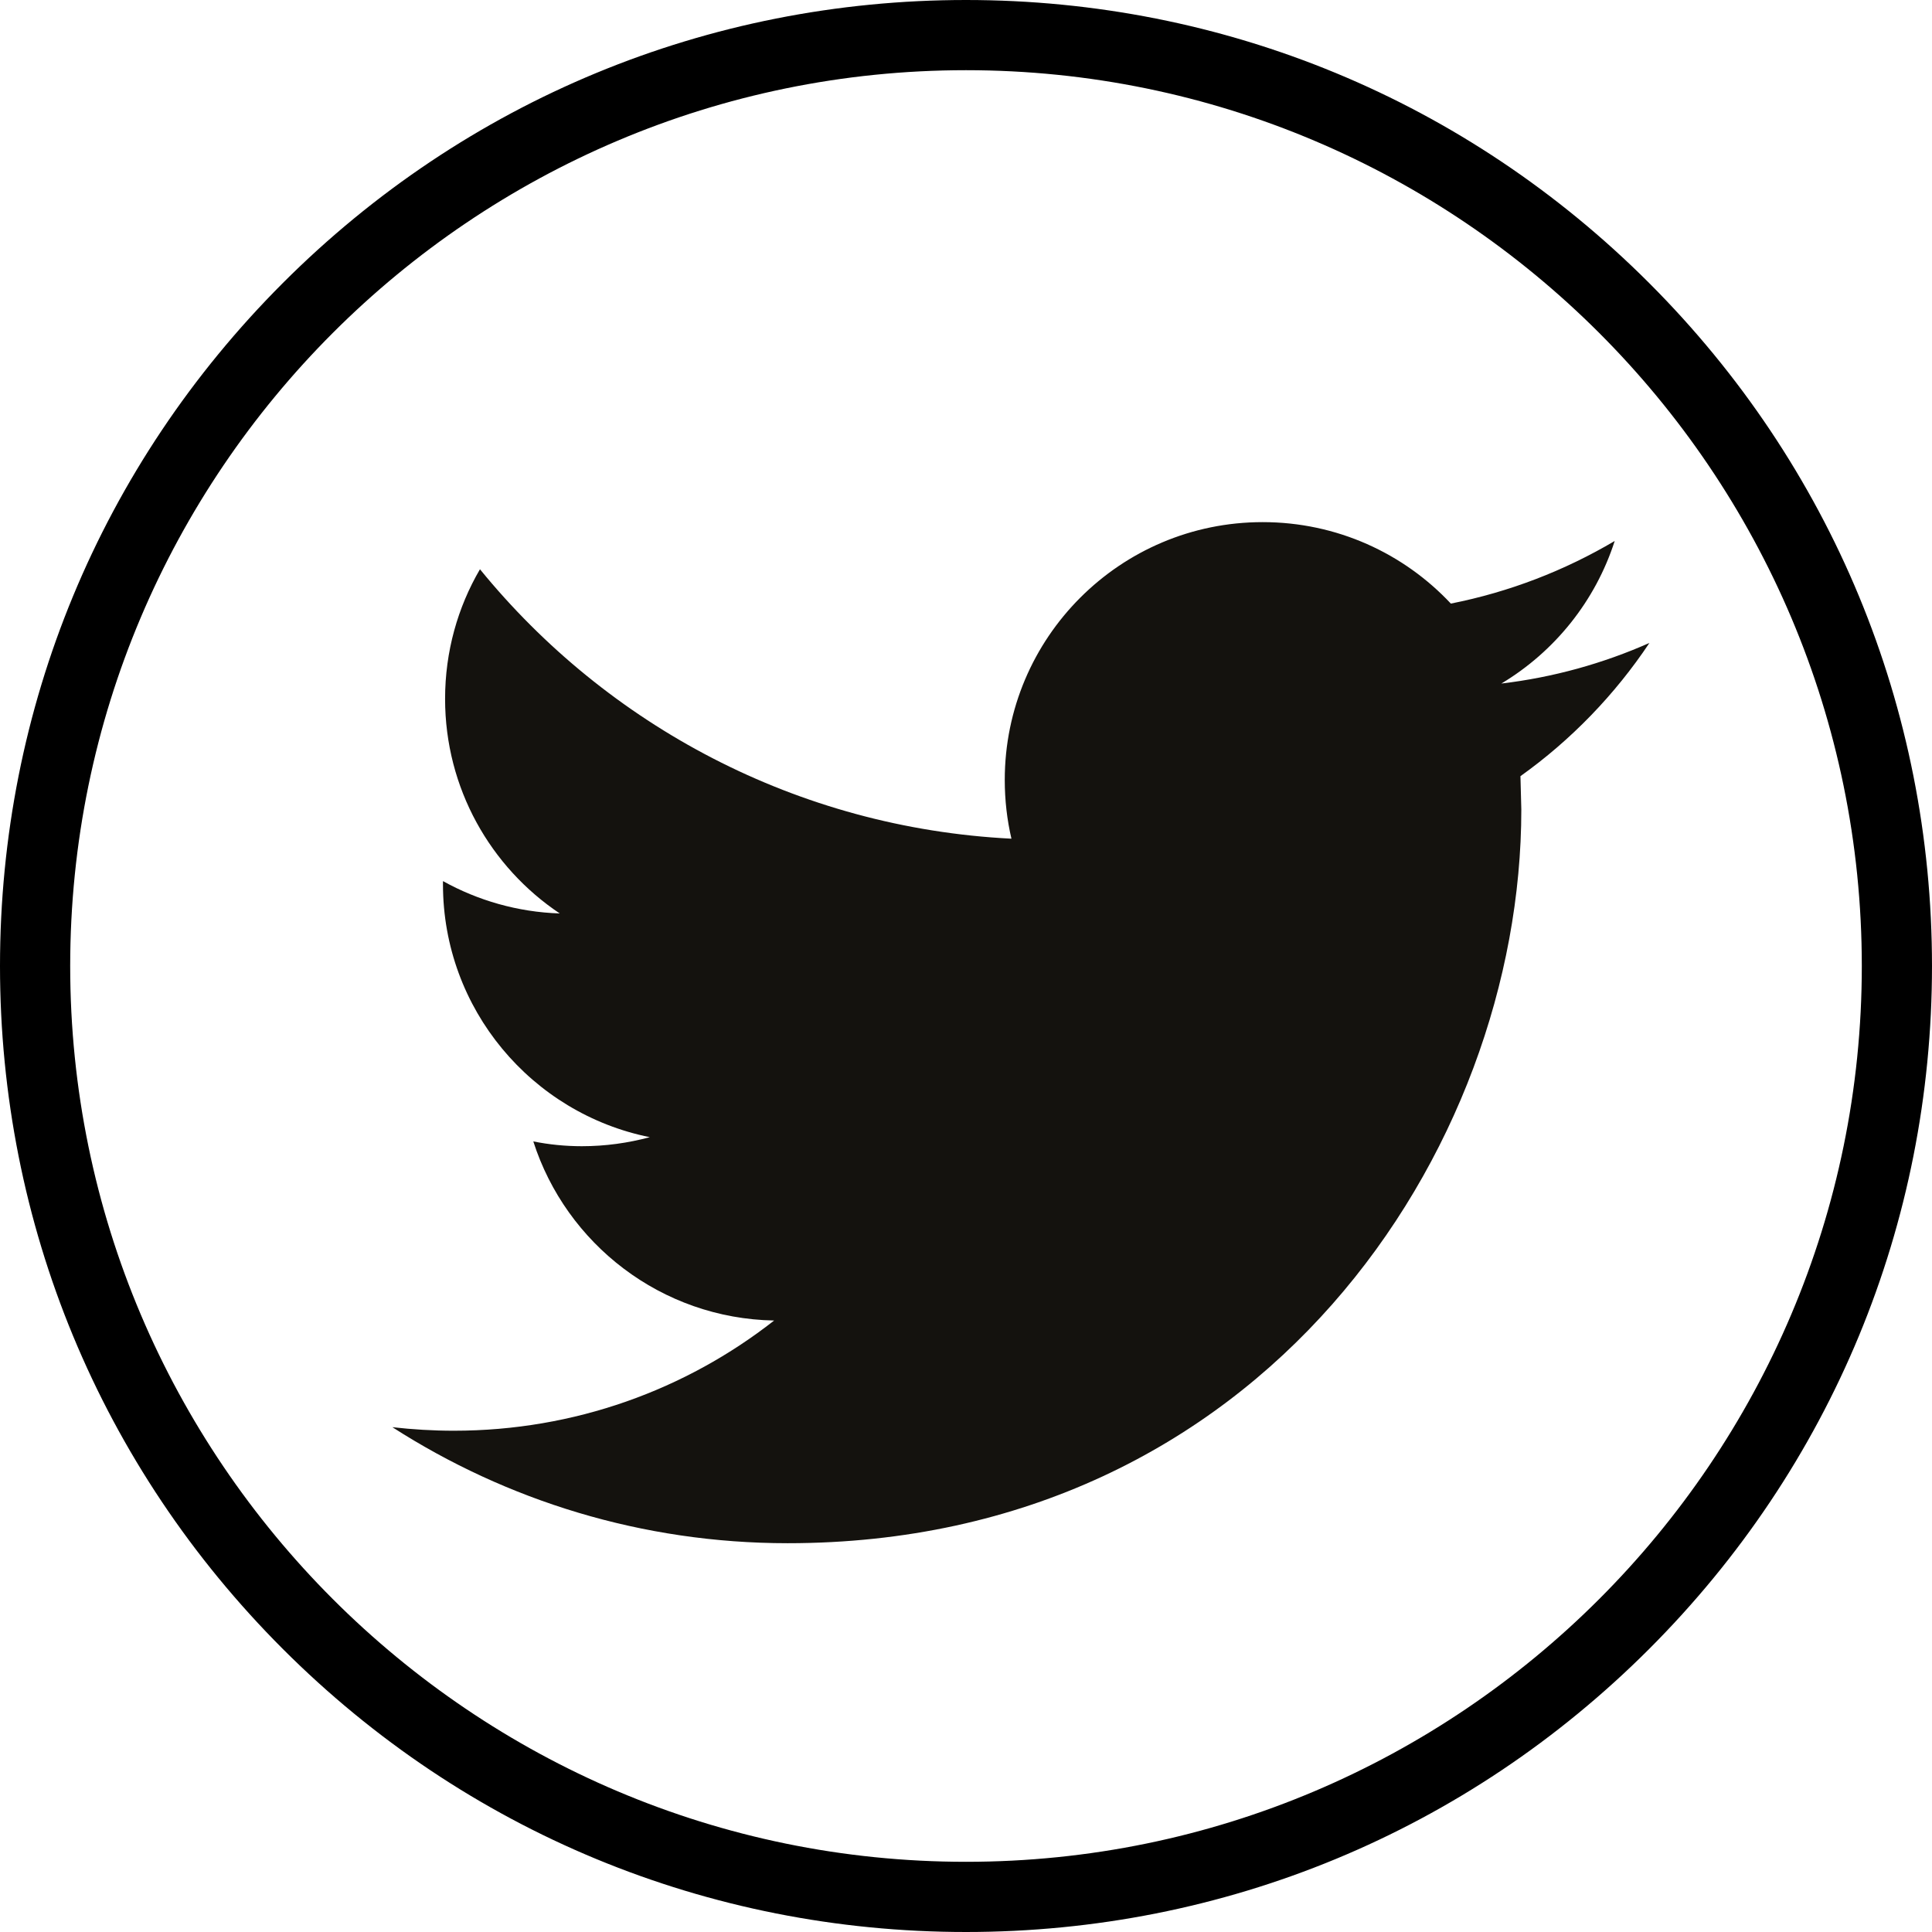 <?xml version="1.0" encoding="utf-8"?>
<!-- Generator: Adobe Illustrator 17.0.0, SVG Export Plug-In . SVG Version: 6.00 Build 0)  -->
<!DOCTYPE svg PUBLIC "-//W3C//DTD SVG 1.1//EN" "http://www.w3.org/Graphics/SVG/1.1/DTD/svg11.dtd">
<svg version="1.1" id="Warstwa_1" xmlns="http://www.w3.org/2000/svg" xmlns:xlink="http://www.w3.org/1999/xlink" x="0px" y="0px"
	 width="522.975px" height="522.975px" viewBox="0 0 522.975 522.975" enable-background="new 0 0 522.975 522.975"
	 xml:space="preserve">
<g>
	<path fill="#14120E" d="M446.485,174.037c-12.527,5.549-25.962,9.312-40.082,10.992c14.416-8.633,25.452-22.327,30.683-38.591
		c-13.523,7.992-28.451,13.799-44.355,16.946c-12.738-13.588-30.855-22.05-50.947-22.05c-38.551,0-69.806,31.256-69.806,69.785
		c0,5.465,0.616,10.802,1.808,15.904c-58.005-2.913-109.44-30.702-143.865-72.931c-6.019,10.292-9.442,22.283-9.442,35.084
		c0,24.219,12.333,45.588,31.044,58.089c-11.438-0.38-22.196-3.529-31.617-8.758v0.871c0,33.808,24.07,62.024,55.986,68.444
		c-5.848,1.575-12.013,2.446-18.393,2.446c-4.506,0-8.867-0.445-13.14-1.298c8.888,27.749,34.658,47.928,65.192,48.482
		c-23.877,18.711-53.988,29.831-86.688,29.831c-5.636,0-11.185-0.339-16.65-0.956c30.895,19.837,67.575,31.405,106.997,31.405
		c128.407,0,198.596-106.359,198.596-198.596l-0.236-9.037C425.285,200.316,437.148,188.027,446.485,174.037L446.485,174.037z
		 M446.485,174.037"/>
</g>
<g>
	<path d="M261.487,522.975c-69.846,0-135.511-27.199-184.899-76.588S0,331.333,0,261.487S27.199,125.977,76.588,76.588
		S191.642,0,261.487,0s135.511,27.199,184.899,76.588s76.588,115.054,76.588,184.899s-27.199,135.511-76.588,184.899
		S331.333,522.975,261.487,522.975z M261.487,19C127.779,19,19,127.779,19,261.487s108.779,242.487,242.487,242.487
		s242.487-108.779,242.487-242.487S395.195,19,261.487,19z"/>
</g>
</svg>

